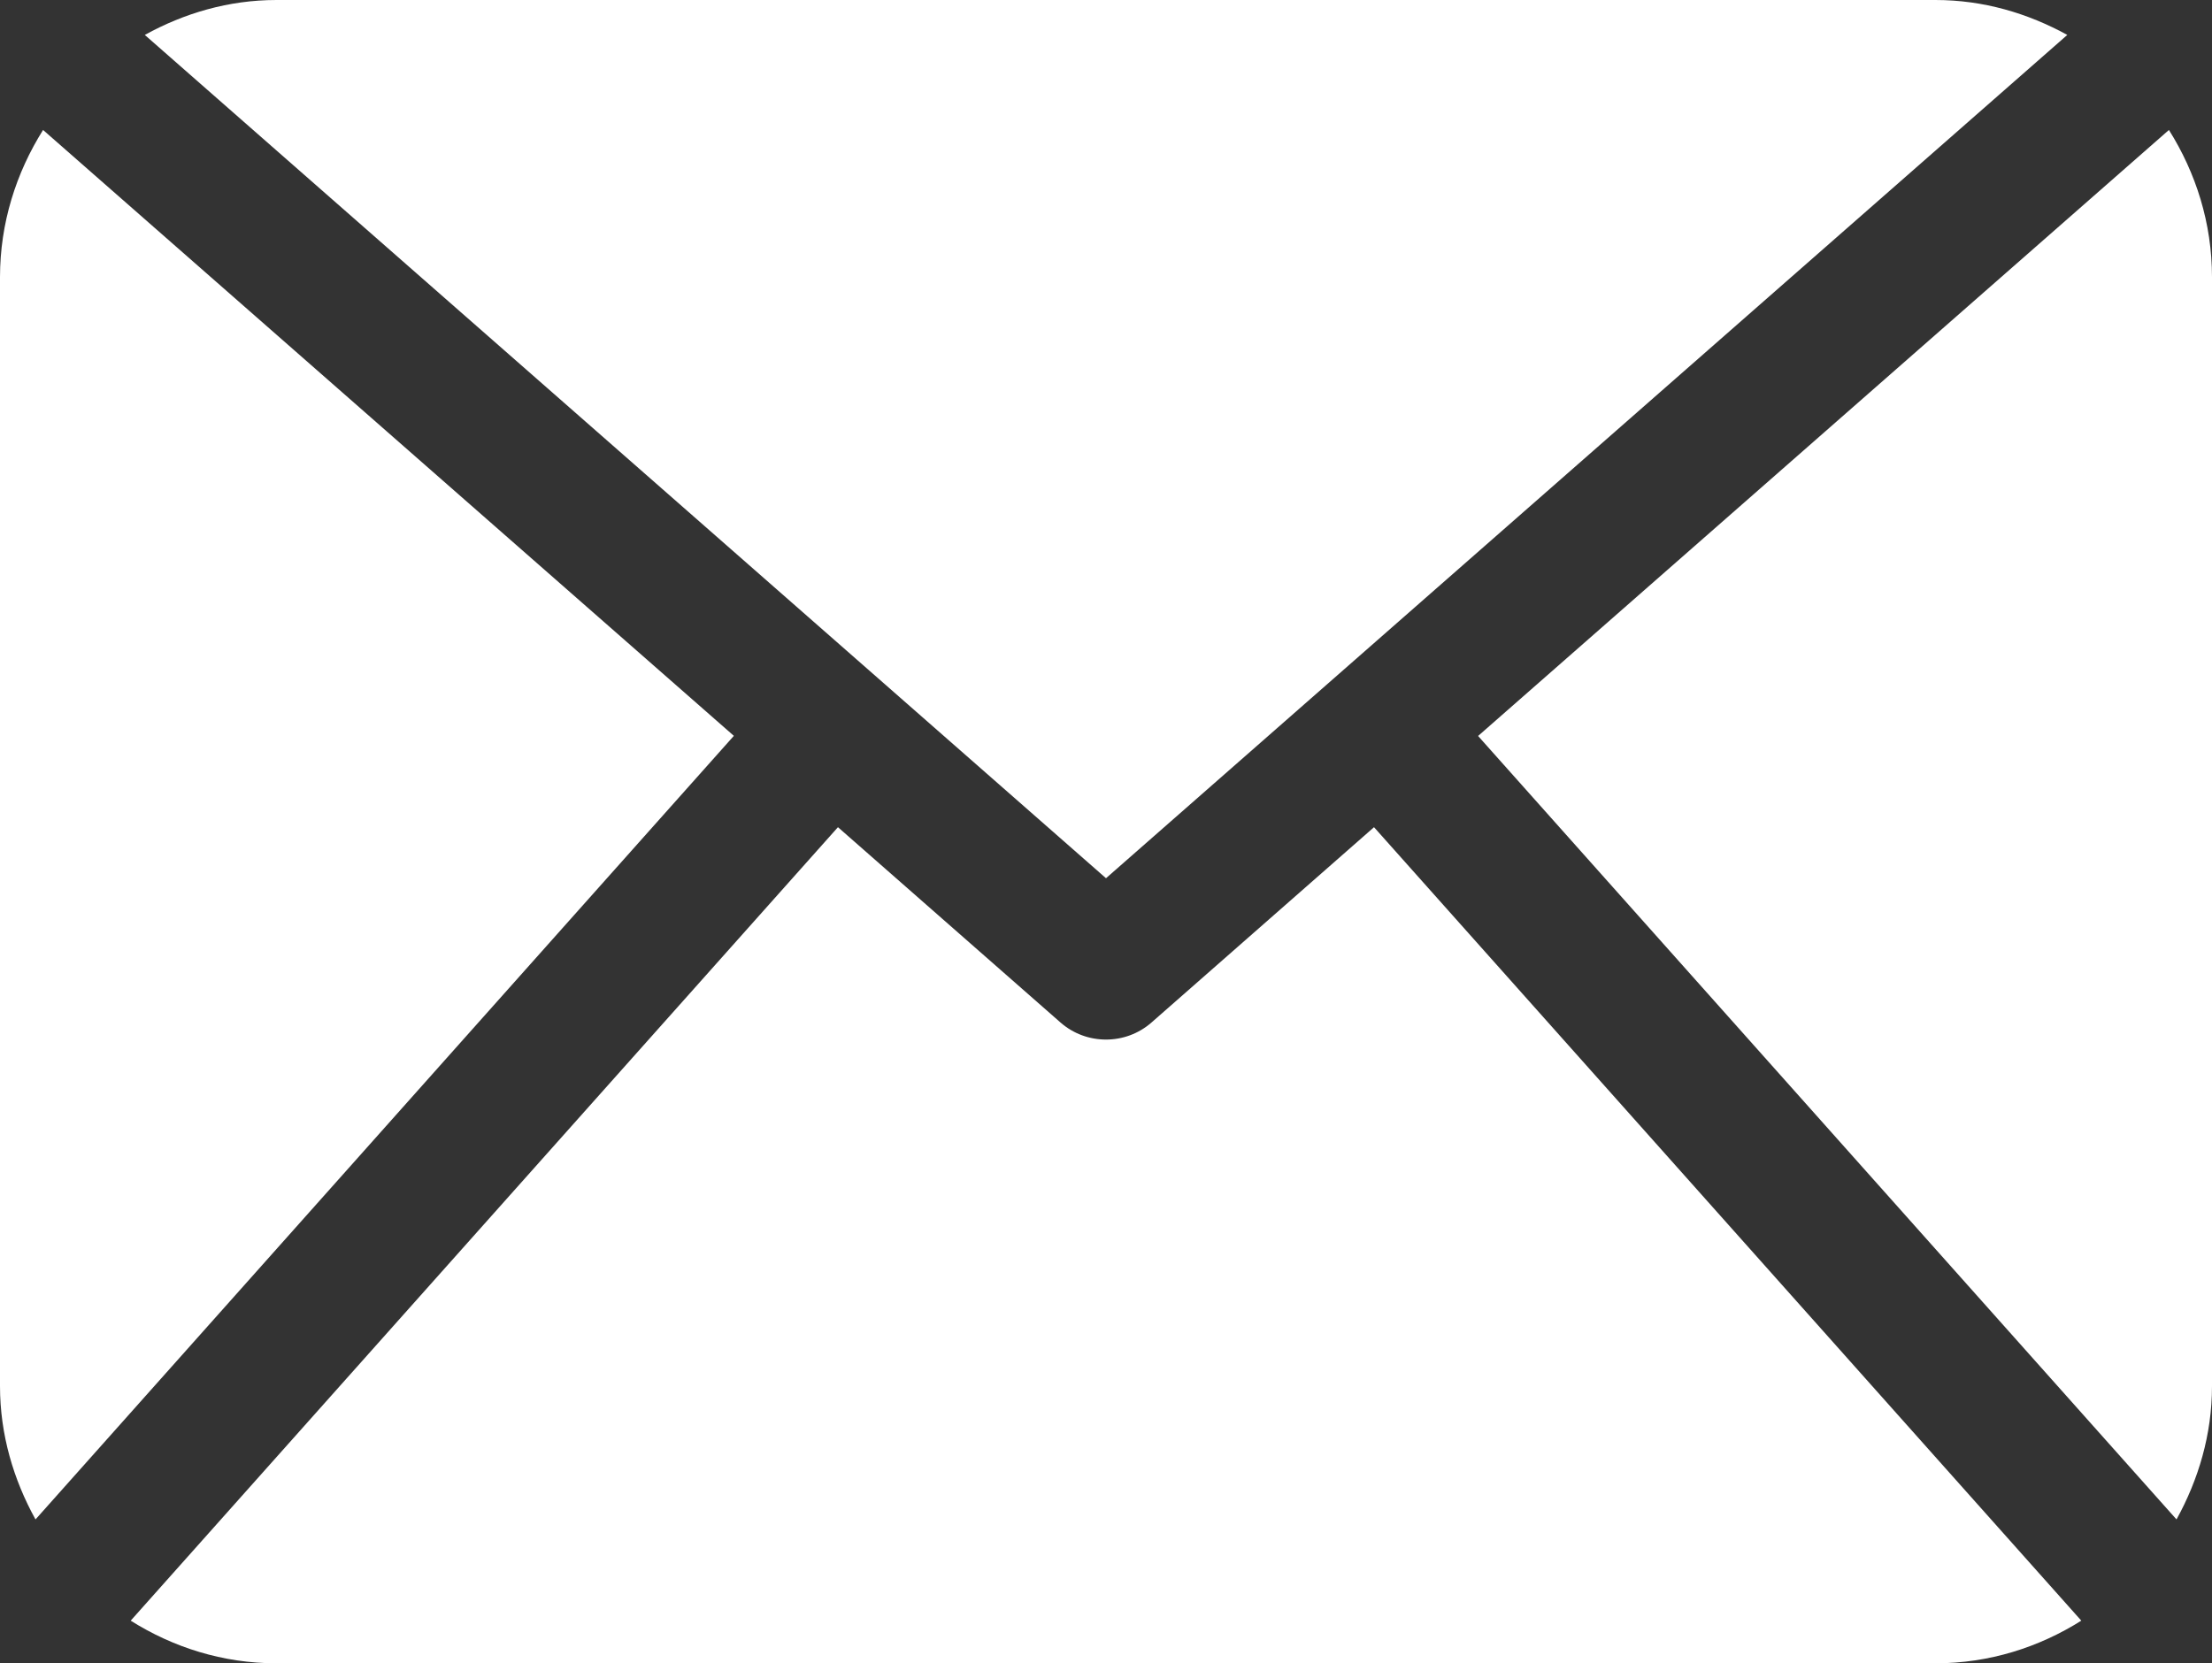 <svg width="117" height="88" viewBox="0 0 117 88" fill="none" xmlns="http://www.w3.org/2000/svg">
<rect x="0" y="0" width="117" height="88" fill="#333333" stroke="none"/>
<path d="M117 73.333C117 75.905 116.279 78.29 115.123 80.388L78.181 38.938L114.722 6.876C116.144 9.138 117 11.796 117 14.667V73.333ZM58.5 46.464L109.346 1.848C107.259 0.702 104.91 0 102.375 0H14.625C12.087 0 9.737 0.702 7.659 1.848L58.5 46.464ZM72.676 43.764L60.906 54.098C60.218 54.7 59.361 55 58.5 55C57.639 55 56.782 54.7 56.094 54.098L44.322 43.764L6.913 85.744C9.155 87.155 11.783 88 14.625 88H102.375C105.217 88 107.846 87.155 110.087 85.744L72.676 43.764ZM2.278 6.876C0.857 9.138 0 11.796 0 14.667V73.333C0 75.905 0.718 78.29 1.878 80.388L38.816 38.931L2.278 6.876Z" fill="white"/>
</svg>
